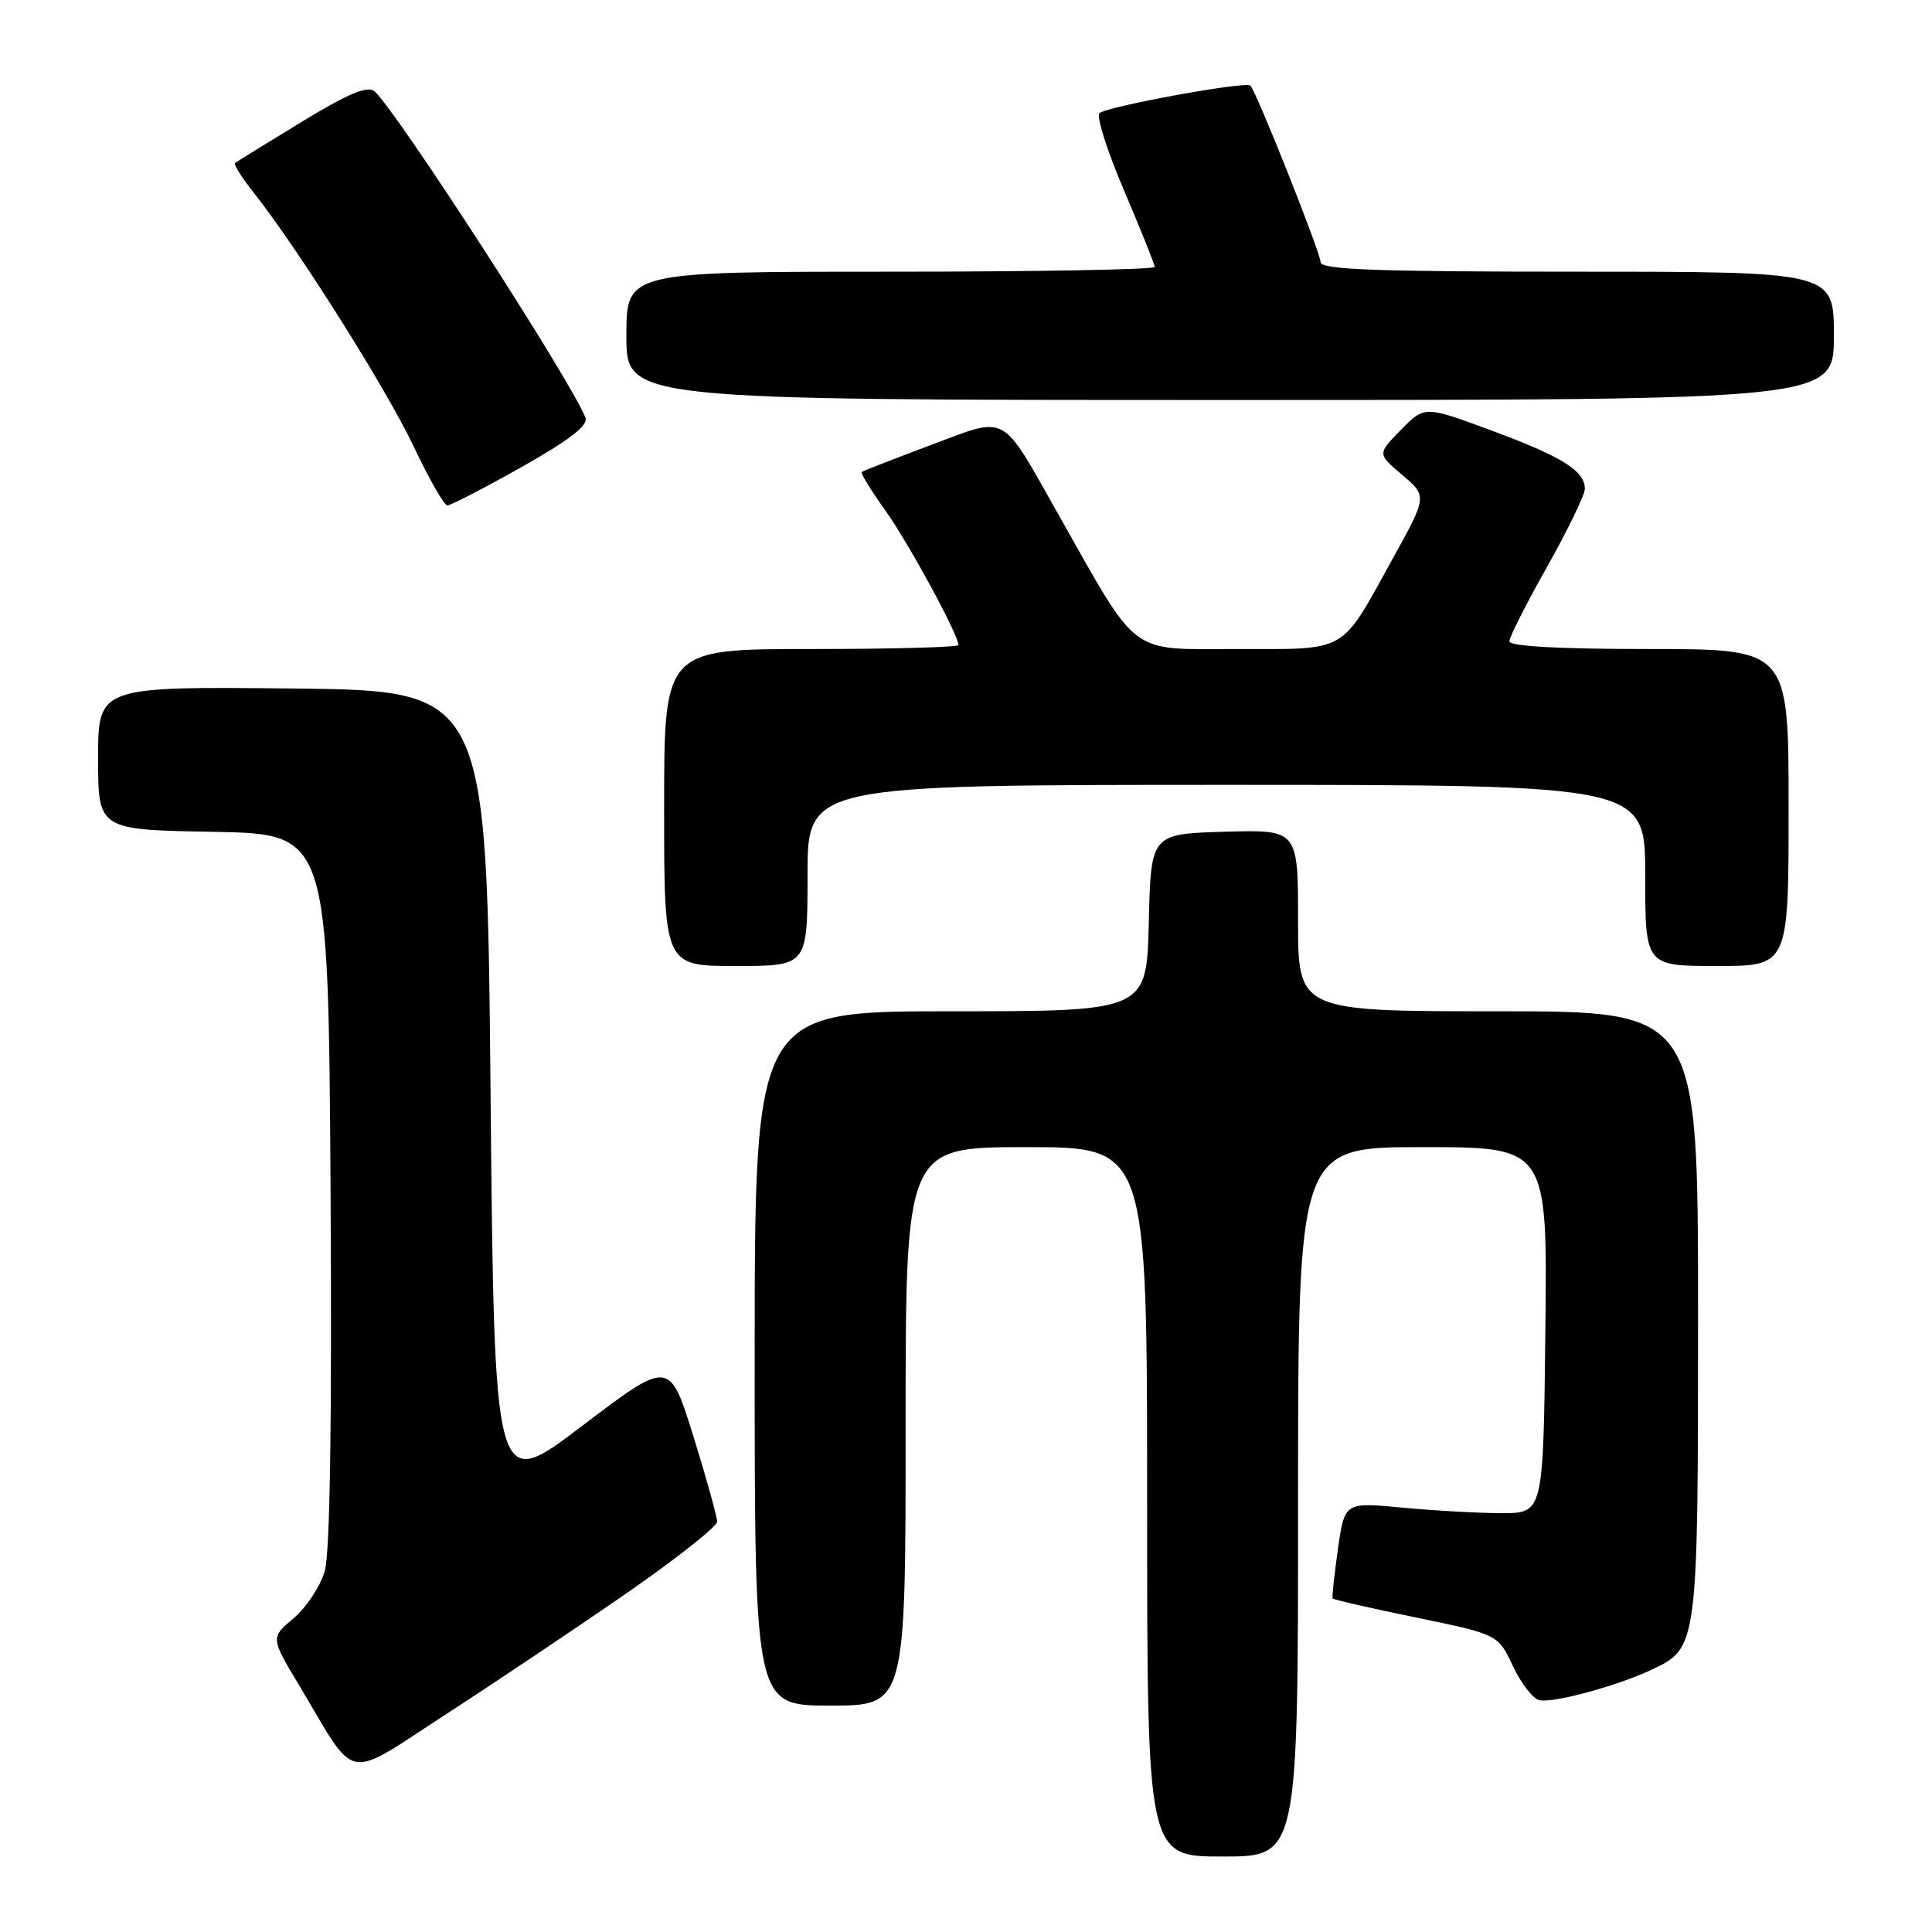 <?xml version="1.0" encoding="UTF-8" standalone="no"?>
<!DOCTYPE svg PUBLIC "-//W3C//DTD SVG 1.1//EN" "http://www.w3.org/Graphics/SVG/1.1/DTD/svg11.dtd" >
<svg xmlns="http://www.w3.org/2000/svg" xmlns:xlink="http://www.w3.org/1999/xlink" version="1.1" viewBox="0 0 256 256">
 <g >
 <path fill="currentColor"
d=" M 172.00 199.00 C 172.00 152.00 172.00 152.00 188.52 152.00 C 205.04 152.00 205.04 152.00 204.77 176.25 C 204.50 200.50 204.50 200.50 199.00 200.50 C 195.97 200.50 190.05 200.17 185.83 199.77 C 178.17 199.04 178.17 199.04 177.28 205.27 C 176.80 208.70 176.48 211.63 176.58 211.80 C 176.68 211.96 181.65 213.10 187.63 214.33 C 198.50 216.57 198.50 216.57 200.46 220.75 C 201.54 223.05 203.11 225.09 203.96 225.28 C 205.80 225.70 214.17 223.43 218.79 221.27 C 224.99 218.37 225.00 218.27 225.00 174.05 C 225.00 134.00 225.00 134.00 198.50 134.00 C 172.00 134.00 172.00 134.00 172.00 121.96 C 172.00 109.93 172.00 109.93 162.25 110.21 C 152.50 110.50 152.50 110.50 152.22 122.25 C 151.94 134.00 151.94 134.00 125.97 134.00 C 100.00 134.00 100.00 134.00 100.00 180.00 C 100.00 226.00 100.00 226.00 110.00 226.00 C 120.00 226.00 120.00 226.00 120.00 189.00 C 120.00 152.00 120.00 152.00 136.00 152.00 C 152.00 152.00 152.00 152.00 152.00 199.00 C 152.00 246.00 152.00 246.00 162.00 246.00 C 172.00 246.00 172.00 246.00 172.00 199.00 Z  M 83.25 210.95 C 89.71 206.46 95.01 202.27 95.02 201.64 C 95.03 201.01 93.62 195.92 91.88 190.32 C 88.71 180.15 88.71 180.15 77.11 188.96 C 65.50 197.78 65.50 197.78 65.00 144.64 C 64.50 91.50 64.50 91.50 38.75 91.23 C 13.00 90.97 13.00 90.97 13.00 100.46 C 13.00 109.95 13.00 109.95 28.25 110.22 C 43.50 110.50 43.50 110.50 43.80 157.50 C 43.99 188.59 43.73 205.74 43.03 208.18 C 42.44 210.20 40.59 213.01 38.91 214.42 C 35.85 217.00 35.85 217.00 39.60 223.25 C 47.48 236.42 45.40 236.02 59.29 227.02 C 66.01 222.66 76.79 215.43 83.25 210.95 Z  M 107.00 116.00 C 107.00 104.00 107.00 104.00 162.50 104.00 C 218.00 104.00 218.00 104.00 218.00 116.00 C 218.00 128.00 218.00 128.00 227.50 128.00 C 237.00 128.00 237.00 128.00 237.00 107.00 C 237.00 86.00 237.00 86.00 218.50 86.00 C 206.62 86.00 200.00 85.64 200.00 84.98 C 200.00 84.42 202.25 79.97 205.00 75.10 C 207.75 70.22 210.00 65.57 210.00 64.77 C 210.00 62.39 207.01 60.52 197.64 57.05 C 188.77 53.76 188.77 53.76 185.64 56.95 C 182.50 60.14 182.50 60.14 185.81 62.94 C 189.12 65.75 189.12 65.75 184.49 74.12 C 177.53 86.71 178.76 86.00 163.83 86.00 C 149.40 86.00 151.02 87.24 140.15 68.00 C 132.53 54.53 133.64 55.12 123.36 58.96 C 118.49 60.79 114.36 62.40 114.18 62.54 C 114.01 62.69 115.42 64.99 117.32 67.65 C 120.41 71.99 127.00 84.12 127.00 85.47 C 127.00 85.76 118.22 86.00 107.50 86.00 C 88.00 86.00 88.00 86.00 88.00 107.00 C 88.00 128.00 88.00 128.00 97.50 128.00 C 107.00 128.00 107.00 128.00 107.00 116.00 Z  M 69.09 61.90 C 75.43 58.32 77.97 56.37 77.58 55.36 C 75.74 50.54 52.34 14.36 49.61 12.09 C 48.68 11.32 46.12 12.40 39.92 16.18 C 35.29 19.00 31.33 21.45 31.13 21.61 C 30.93 21.77 32.10 23.62 33.75 25.70 C 39.68 33.24 51.24 51.61 54.83 59.19 C 56.85 63.46 58.85 66.96 59.27 66.97 C 59.69 66.99 64.11 64.70 69.09 61.90 Z  M 243.00 44.50 C 243.00 36.00 243.00 36.00 209.00 36.00 C 182.47 36.00 175.00 35.73 174.99 34.75 C 174.98 33.50 166.49 12.15 165.68 11.34 C 165.08 10.74 146.68 14.10 145.69 14.99 C 145.24 15.40 146.70 20.00 148.94 25.23 C 151.17 30.46 153.00 35.03 153.00 35.37 C 153.00 35.72 137.25 36.00 118.00 36.00 C 83.00 36.00 83.00 36.00 83.00 44.50 C 83.00 53.00 83.00 53.00 163.00 53.00 C 243.00 53.00 243.00 53.00 243.00 44.50 Z "/>
</g>
</svg>